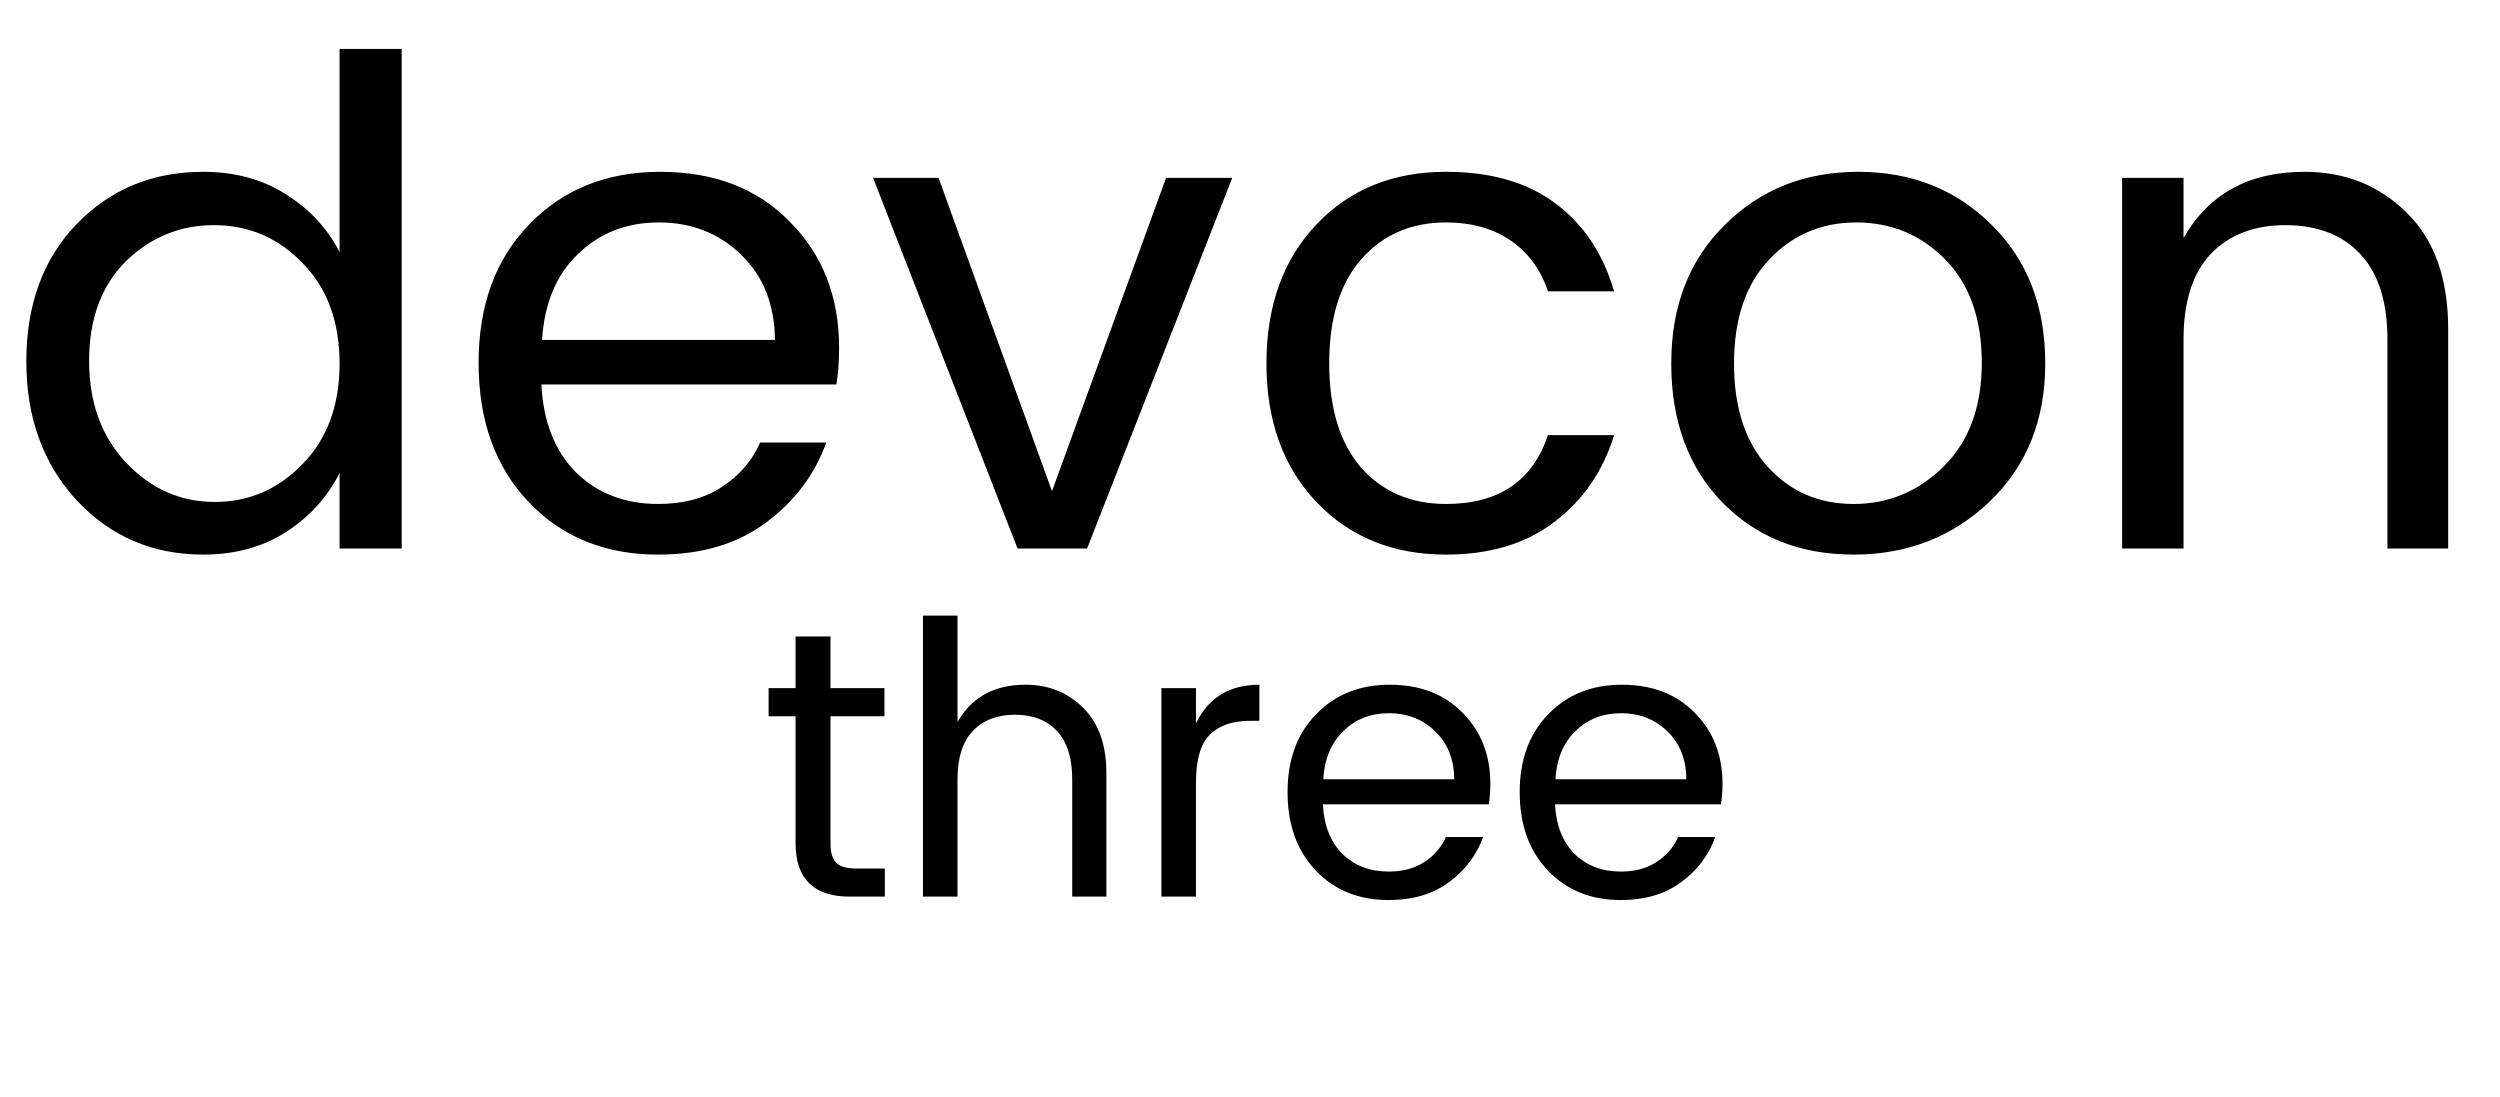 <svg width="237" height="104" viewBox="0 0 237 104" fill="none" xmlns="http://www.w3.org/2000/svg">
<path d="M28.672 44C31.019 41.611 32.192 38.432 32.192 34.464C32.192 30.496 31.019 27.317 28.672 24.928C26.368 22.539 23.573 21.344 20.288 21.344C17.045 21.344 14.251 22.496 11.904 24.8C9.6 27.104 8.448 30.24 8.448 34.208C8.448 38.176 9.621 41.397 11.968 43.872C14.315 46.347 17.109 47.584 20.352 47.584C23.595 47.584 26.368 46.389 28.672 44ZM19.264 52.576C14.485 52.576 10.496 50.869 7.296 47.456C4.096 44 2.496 39.605 2.496 34.272C2.496 28.896 4.075 24.565 7.232 21.28C10.432 17.952 14.443 16.288 19.264 16.288C22.251 16.288 24.853 16.992 27.072 18.4C29.333 19.808 31.04 21.643 32.192 23.904V4.64H38.08V52H32.192V44.832C31.04 47.136 29.333 49.013 27.072 50.464C24.853 51.872 22.251 52.576 19.264 52.576ZM62.395 52.576C57.36 52.576 53.264 50.912 50.107 47.584C46.95 44.256 45.371 39.861 45.371 34.4C45.371 28.939 46.971 24.565 50.171 21.28C53.371 17.952 57.51 16.288 62.587 16.288C67.707 16.288 71.803 17.867 74.875 21.024C77.99 24.139 79.547 28.128 79.547 32.992C79.547 34.229 79.462 35.381 79.291 36.448H51.323C51.494 39.947 52.582 42.72 54.587 44.768C56.635 46.773 59.238 47.776 62.395 47.776C64.784 47.776 66.79 47.243 68.411 46.176C70.075 45.109 71.291 43.701 72.059 41.952H78.331C77.222 45.024 75.302 47.563 72.571 49.568C69.883 51.573 66.491 52.576 62.395 52.576ZM73.467 32.224C73.424 28.853 72.358 26.165 70.267 24.16C68.176 22.112 65.574 21.088 62.459 21.088C59.387 21.088 56.827 22.091 54.779 24.096C52.731 26.059 51.6 28.768 51.387 32.224H73.467ZM82.768 16.864H88.976L99.728 46.56L110.544 16.864H116.816L103.056 52H96.464L82.768 16.864ZM137.083 52.576C132.048 52.576 127.952 50.912 124.795 47.584C121.637 44.256 120.059 39.883 120.059 34.464C120.059 29.003 121.637 24.608 124.795 21.28C127.952 17.952 132.048 16.288 137.083 16.288C141.307 16.288 144.741 17.269 147.387 19.232C150.075 21.195 151.952 23.989 153.019 27.616H146.747C146.064 25.568 144.891 23.968 143.227 22.816C141.563 21.664 139.515 21.088 137.083 21.088C133.755 21.088 131.067 22.261 129.019 24.608C127.013 26.912 126.01 30.197 126.01 34.464C126.01 38.688 127.013 41.973 129.019 44.32C131.067 46.624 133.755 47.776 137.083 47.776C142.075 47.776 145.296 45.6 146.747 41.248H153.019C151.952 44.704 150.053 47.456 147.323 49.504C144.635 51.552 141.221 52.576 137.083 52.576ZM175.714 47.776C178.999 47.776 181.836 46.603 184.226 44.256C186.658 41.867 187.874 38.581 187.874 34.4C187.874 30.219 186.722 26.955 184.418 24.608C182.114 22.261 179.298 21.088 175.97 21.088C172.684 21.088 169.932 22.261 167.714 24.608C165.495 26.955 164.385 30.24 164.385 34.464C164.385 38.645 165.452 41.909 167.586 44.256C169.719 46.603 172.428 47.776 175.714 47.776ZM163.234 47.584C160.034 44.256 158.434 39.883 158.434 34.464C158.434 29.045 160.119 24.672 163.49 21.344C166.86 17.973 171.084 16.288 176.162 16.288C181.239 16.288 185.463 17.973 188.833 21.344C192.204 24.672 193.89 29.045 193.89 34.464C193.89 39.84 192.119 44.213 188.578 47.584C185.079 50.912 180.791 52.576 175.714 52.576C170.636 52.576 166.476 50.912 163.234 47.584ZM206.999 16.864V22.56C209.388 18.379 213.207 16.288 218.455 16.288C222.338 16.288 225.58 17.589 228.183 20.192C230.786 22.752 232.087 26.421 232.087 31.2V52H226.327V32.16C226.327 28.619 225.474 25.931 223.767 24.096C222.06 22.261 219.692 21.344 216.663 21.344C213.676 21.344 211.308 22.261 209.559 24.096C207.852 25.931 206.999 28.619 206.999 32.16V52H201.175V16.864H206.999Z" fill="black"/>
<path d="M81.18 82.336H83.88V85H80.568C77.136 85 75.42 83.308 75.42 79.924V67.9H72.864V65.236H75.42V60.34H78.732V65.236H83.844V67.9H78.732V79.924C78.732 80.812 78.912 81.436 79.272 81.796C79.632 82.156 80.268 82.336 81.18 82.336ZM90.773 58.36V68.44C92.117 66.088 94.265 64.912 97.217 64.912C99.401 64.912 101.225 65.644 102.689 67.108C104.153 68.548 104.885 70.612 104.885 73.3V85H101.645V73.84C101.645 71.848 101.165 70.336 100.205 69.304C99.245 68.272 97.913 67.756 96.209 67.756C94.529 67.756 93.197 68.272 92.213 69.304C91.253 70.336 90.773 71.848 90.773 73.84V85H87.497V58.36H90.773ZM113.378 65.236V68.584C114.554 66.136 116.558 64.912 119.39 64.912V68.332H118.526C116.846 68.332 115.562 68.776 114.674 69.664C113.81 70.528 113.378 72.04 113.378 74.2V85H110.102V65.236H113.378ZM131.636 85.324C128.804 85.324 126.5 84.388 124.724 82.516C122.948 80.644 122.06 78.172 122.06 75.1C122.06 72.028 122.96 69.568 124.76 67.72C126.56 65.848 128.888 64.912 131.744 64.912C134.624 64.912 136.928 65.8 138.656 67.576C140.408 69.328 141.284 71.572 141.284 74.308C141.284 75.004 141.236 75.652 141.14 76.252H125.408C125.504 78.22 126.116 79.78 127.244 80.932C128.396 82.06 129.86 82.624 131.636 82.624C132.98 82.624 134.108 82.324 135.02 81.724C135.956 81.124 136.64 80.332 137.072 79.348H140.6C139.976 81.076 138.896 82.504 137.36 83.632C135.848 84.76 133.94 85.324 131.636 85.324ZM137.864 73.876C137.84 71.98 137.24 70.468 136.064 69.34C134.888 68.188 133.424 67.612 131.672 67.612C129.944 67.612 128.504 68.176 127.352 69.304C126.2 70.408 125.564 71.932 125.444 73.876H137.864ZM153.644 85.324C150.812 85.324 148.508 84.388 146.732 82.516C144.956 80.644 144.068 78.172 144.068 75.1C144.068 72.028 144.968 69.568 146.768 67.72C148.568 65.848 150.896 64.912 153.752 64.912C156.632 64.912 158.936 65.8 160.664 67.576C162.416 69.328 163.292 71.572 163.292 74.308C163.292 75.004 163.244 75.652 163.148 76.252H147.416C147.512 78.22 148.124 79.78 149.252 80.932C150.404 82.06 151.868 82.624 153.644 82.624C154.988 82.624 156.116 82.324 157.028 81.724C157.964 81.124 158.648 80.332 159.08 79.348H162.608C161.984 81.076 160.904 82.504 159.368 83.632C157.856 84.76 155.948 85.324 153.644 85.324ZM159.872 73.876C159.848 71.98 159.248 70.468 158.072 69.34C156.896 68.188 155.432 67.612 153.68 67.612C151.952 67.612 150.512 68.176 149.36 69.304C148.208 70.408 147.572 71.932 147.452 73.876H159.872Z" fill="black"/>
</svg>
